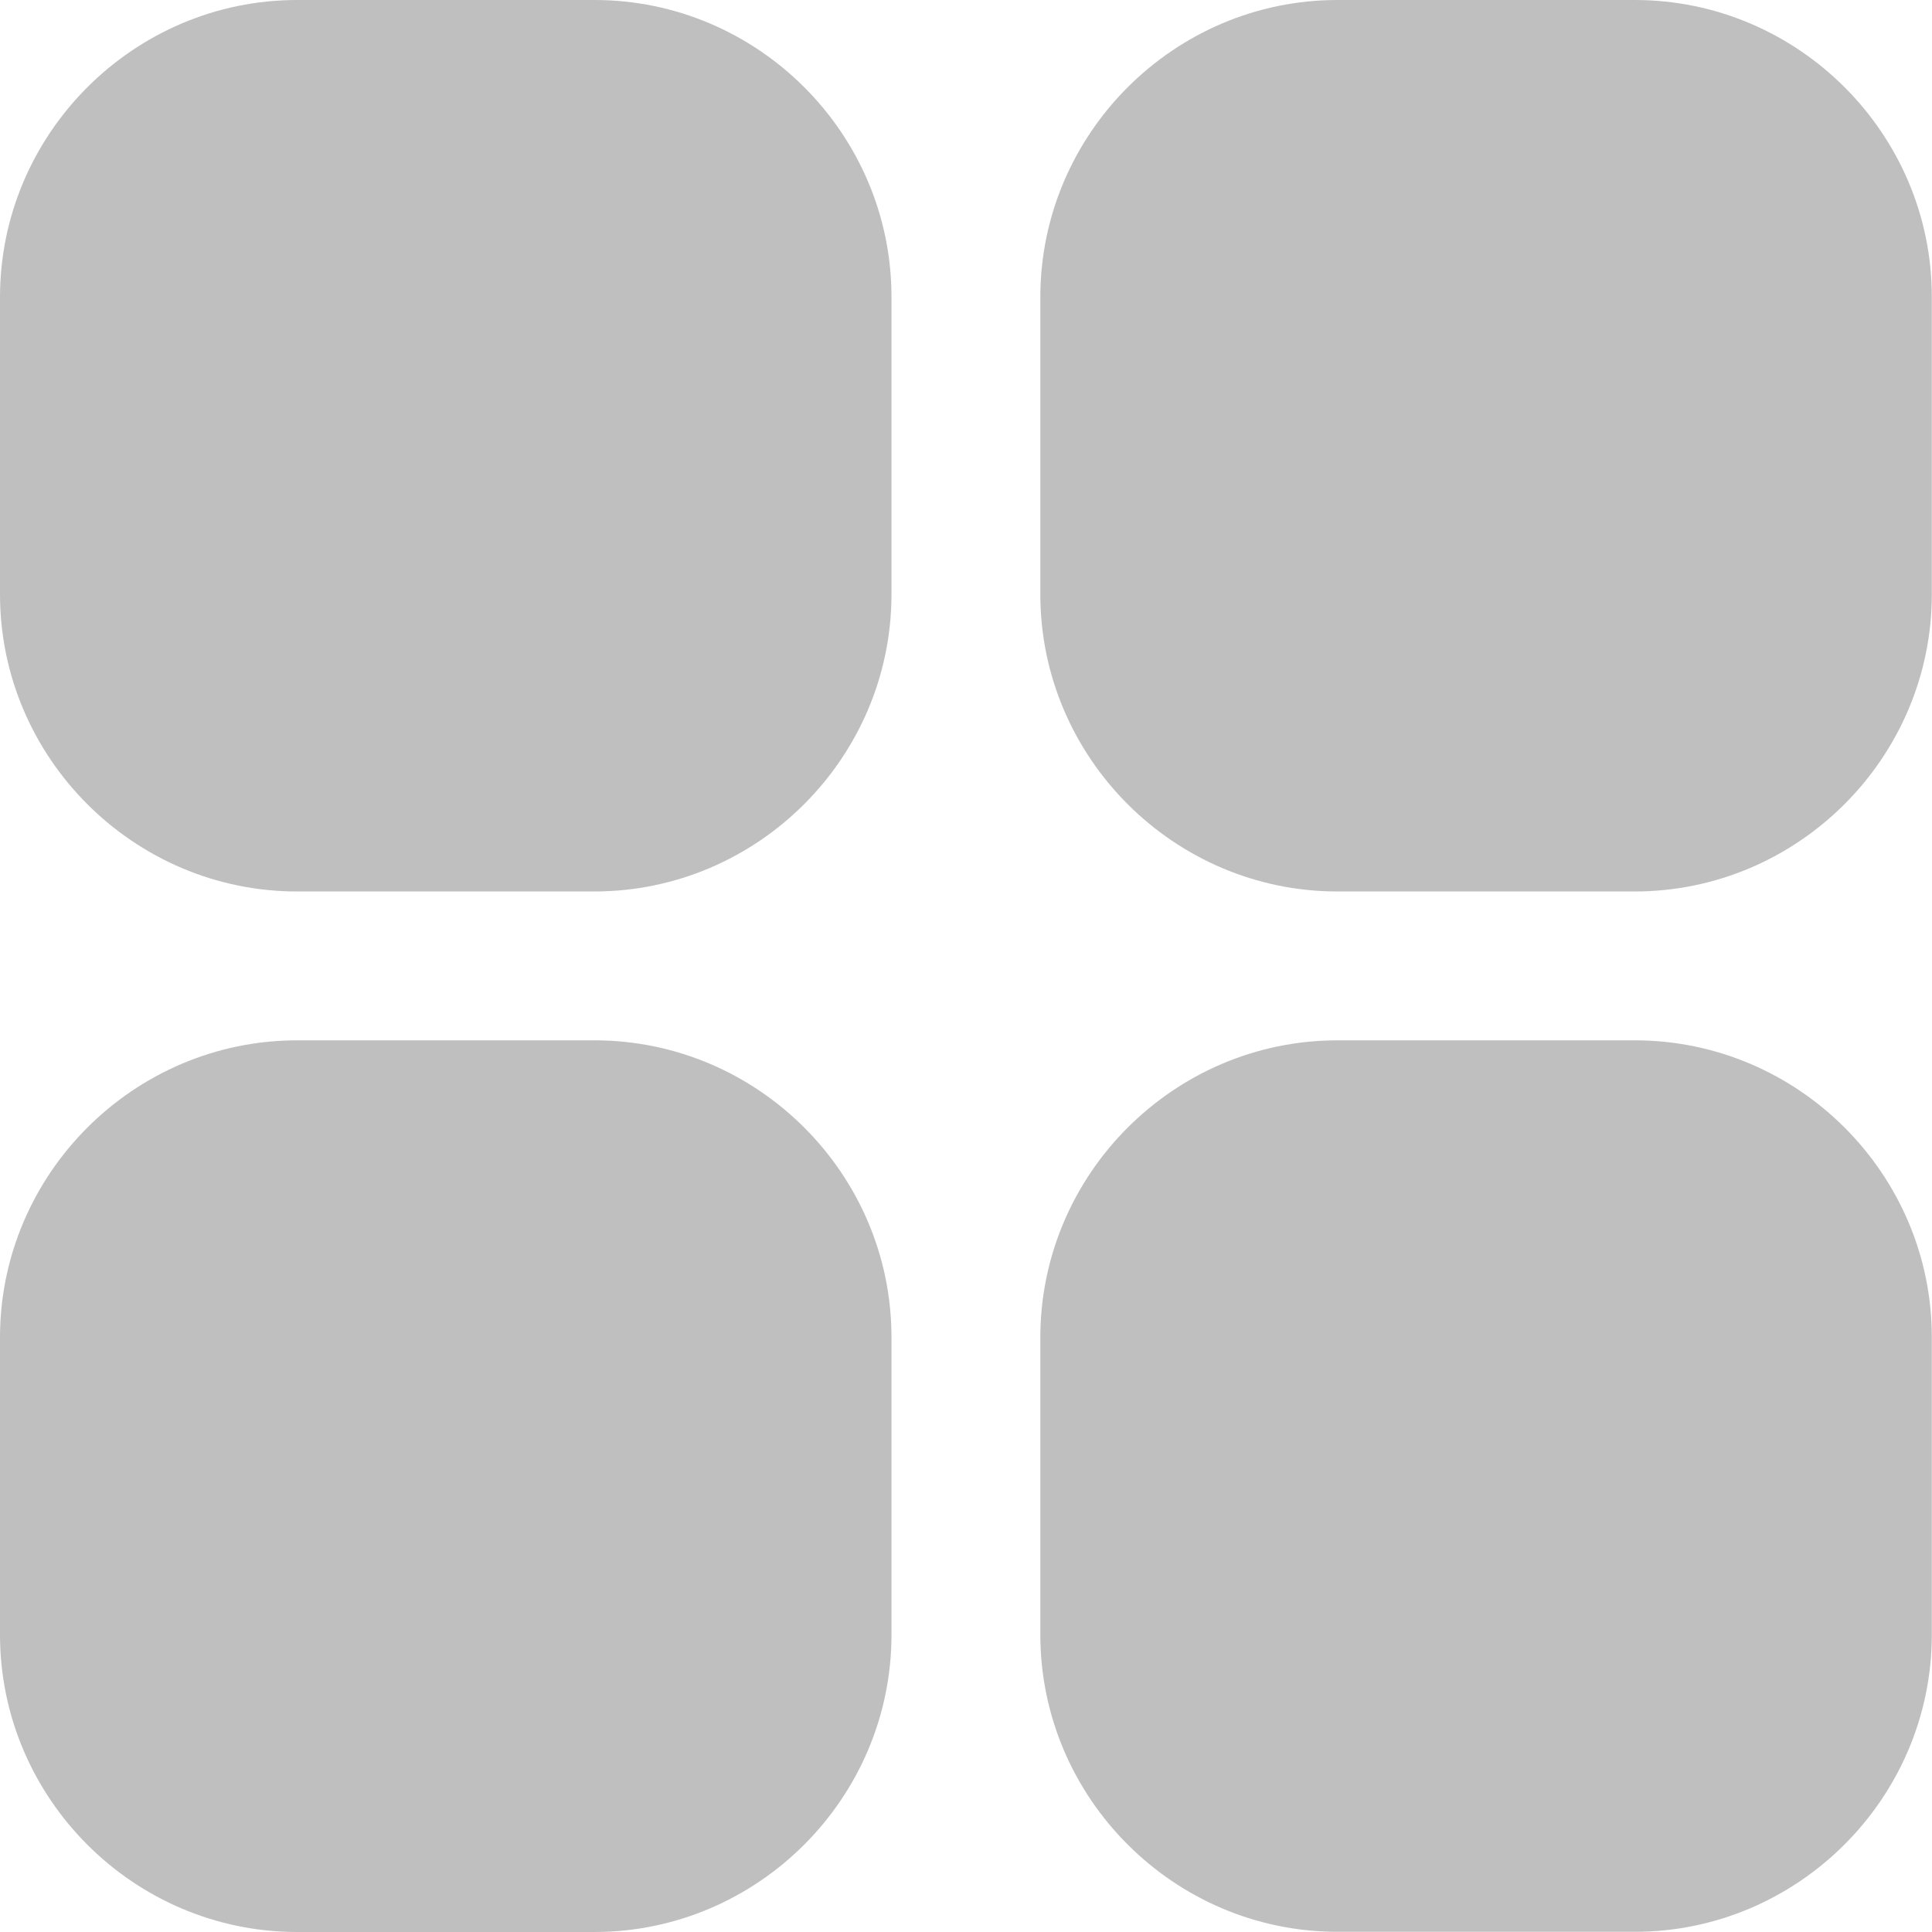 <svg t="1578281502355" class="icon" viewBox="0 0 1024 1024" version="1.1" xmlns="http://www.w3.org/2000/svg" p-id="11667" width="48" height="48"><path d="M315.1 0H157.5C70.9 0 0 70.9 0 157.5V315c0 86.6 70.9 157.5 157.5 157.5H315c86.6 0 157.5-70.9 157.5-157.5V157.5C472.6 70.9 401.7 0 315.1 0z m551.4 0H708.9c-86.6 0-157.5 70.9-157.5 157.5V315c0 86.6 70.9 157.5 157.5 157.5h157.5c86.6 0 157.5-70.9 157.5-157.5V157.5C1024 70.9 953.1 0 866.5 0zM315.1 551.4H157.5C70.9 551.4 0 622.3 0 708.9v157.5C0 953.1 70.9 1024 157.5 1024H315c86.6 0 157.5-70.9 157.5-157.5V708.9c0.1-86.6-70.8-157.5-157.4-157.5z m551.4 0H708.9c-86.6 0-157.5 70.9-157.5 157.5v157.5c0 86.6 70.9 157.5 157.5 157.5h157.5c86.6 0 157.5-70.9 157.5-157.5V708.9c0.1-86.6-70.8-157.5-157.4-157.5z" fill="#bfbfbf" p-id="11668"></path></svg>